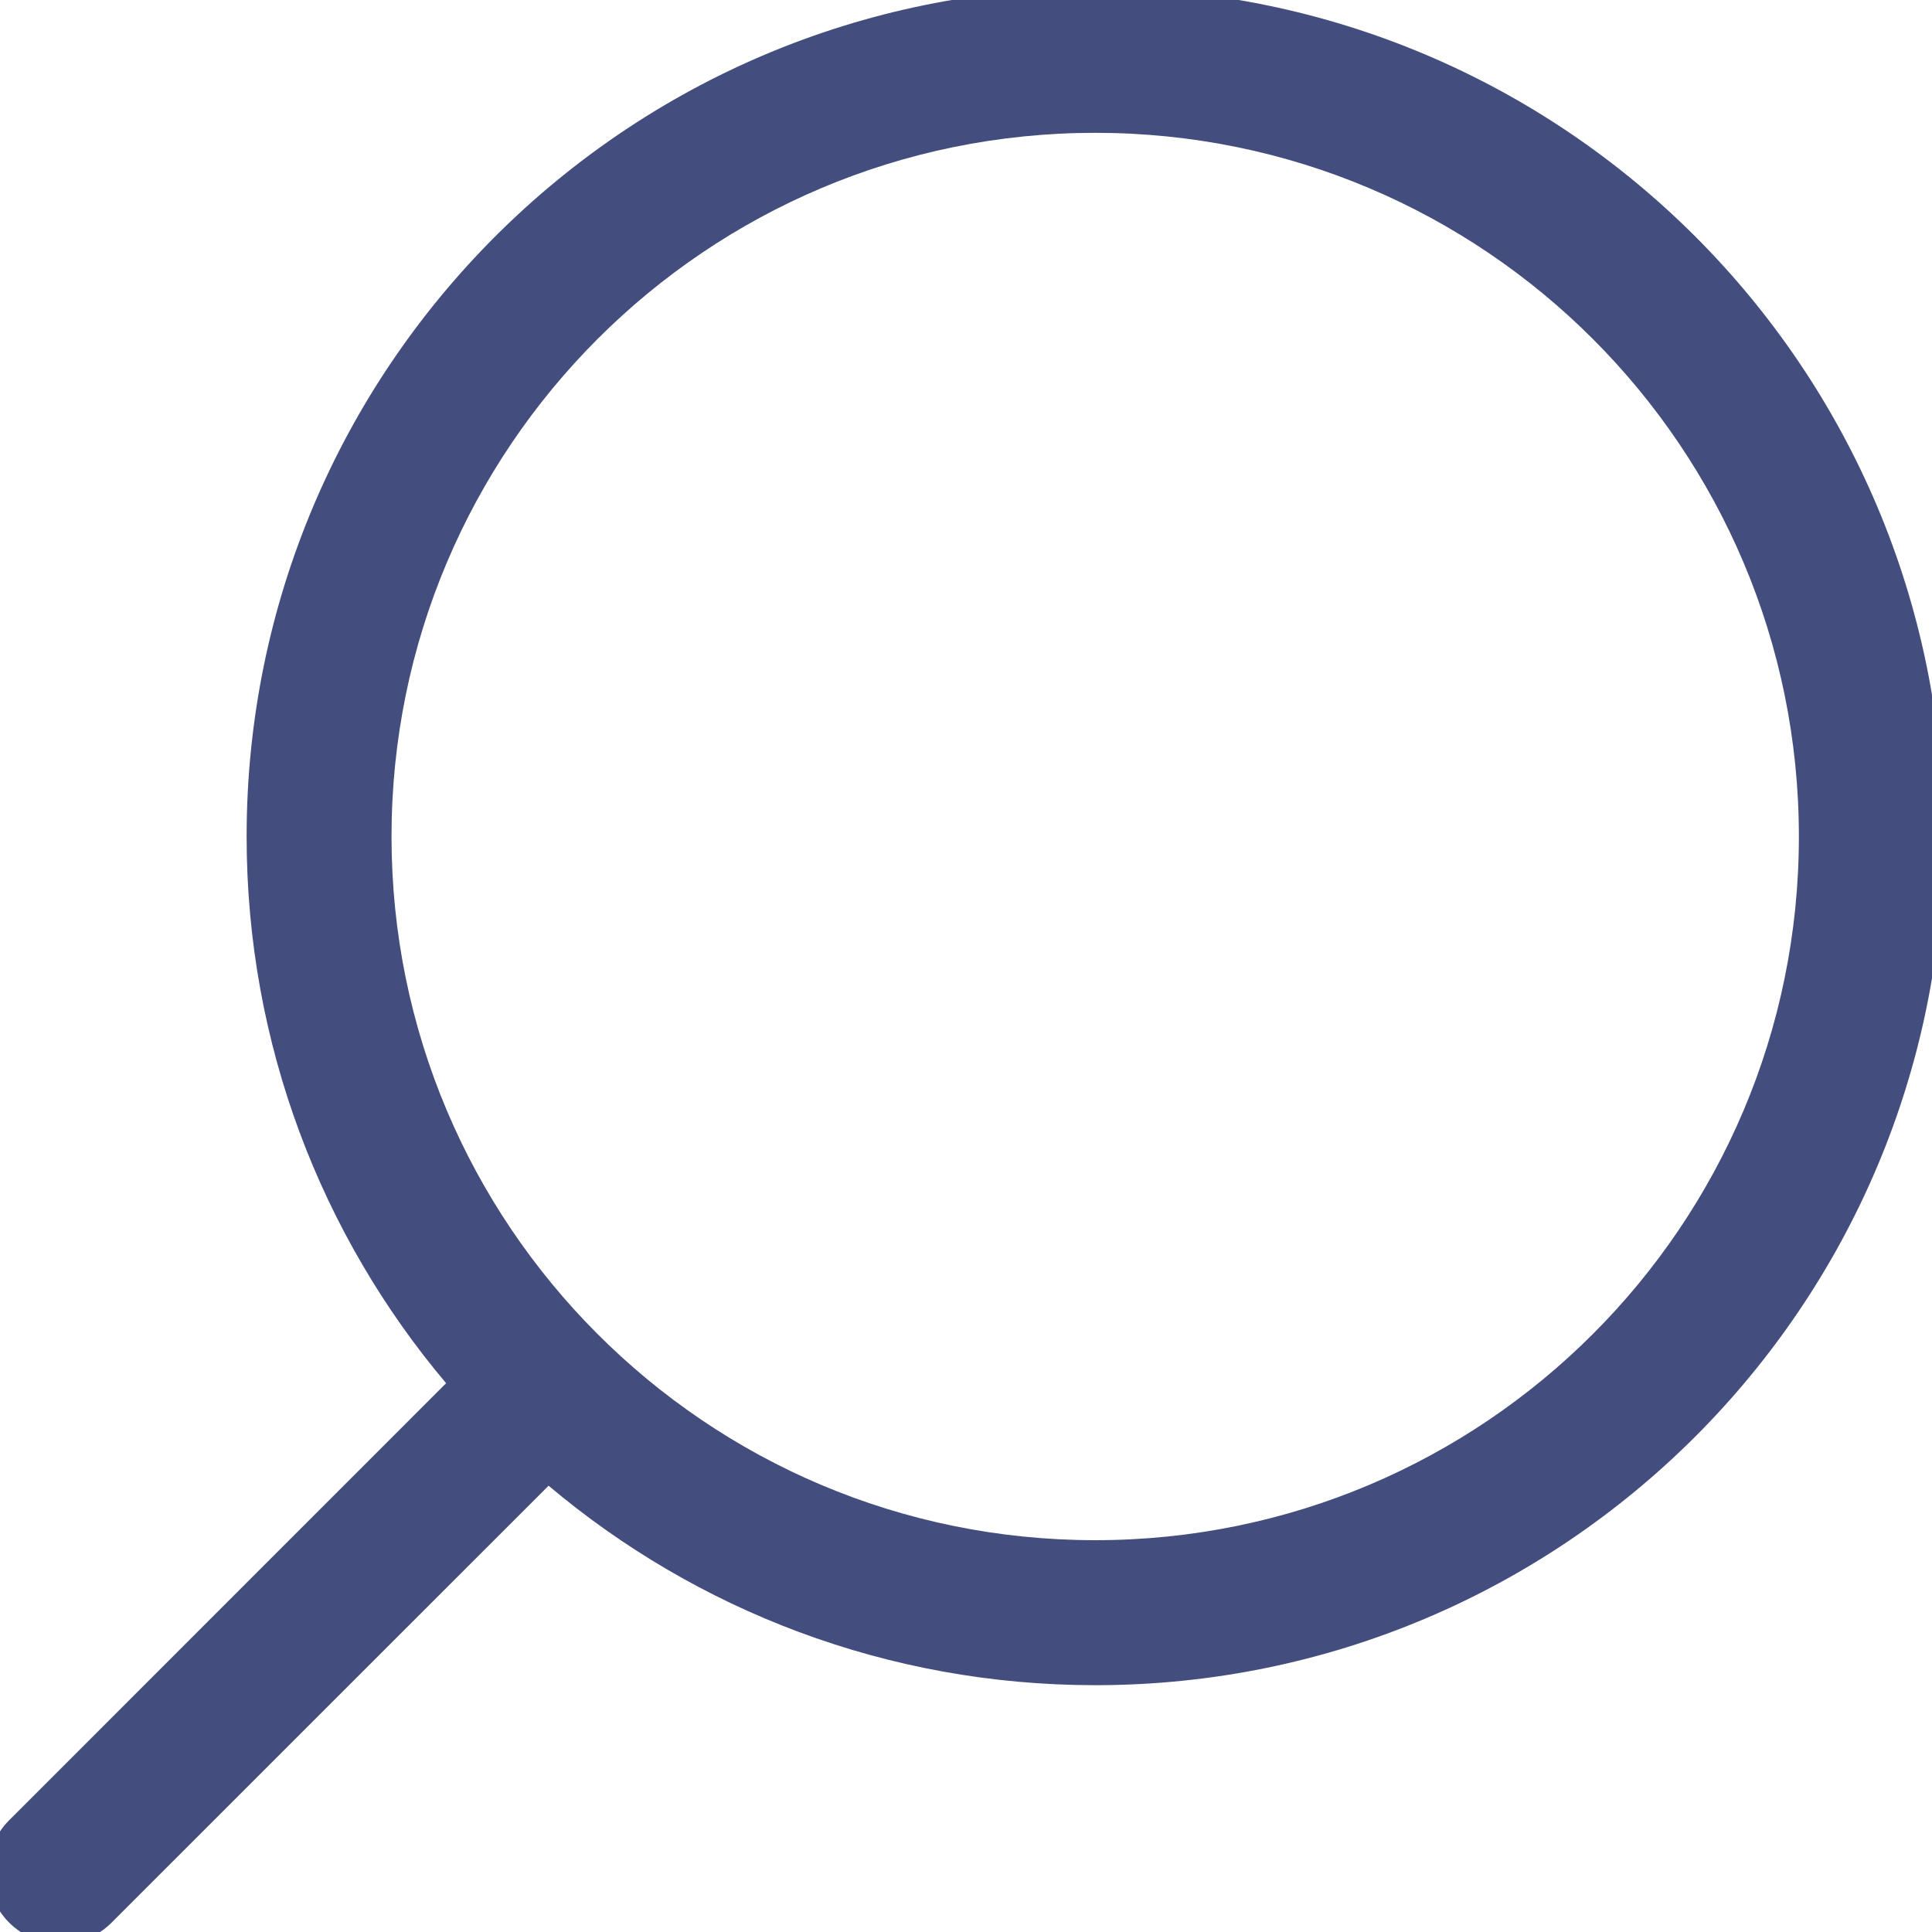 <svg width="20" height="20" viewBox="0 0 20 20" fill="none"
  xmlns="http://www.w3.org/2000/svg">
  <g clip-path="url(#clip0_203_337)">
    <path fill-rule="evenodd" clip-rule="evenodd" d="M11.338 -0.125C16.189 -0.125 20.122 3.808 20.122 8.66C20.122 13.511 16.189 17.445 11.338 17.445C9.182 17.445 7.207 16.668 5.679 15.38L1.155 19.903C0.862 20.196 0.388 20.196 0.095 19.903C-0.198 19.61 -0.198 19.135 0.095 18.843L4.618 14.319C3.33 12.791 2.553 10.815 2.553 8.66C2.553 3.808 6.486 -0.125 11.338 -0.125ZM18.622 8.66C18.622 4.636 15.361 1.375 11.338 1.375C7.314 1.375 4.053 4.636 4.053 8.66C4.053 10.668 4.865 12.486 6.18 13.804L6.18 13.804C7.499 15.127 9.322 15.944 11.338 15.944C15.361 15.944 18.622 12.683 18.622 8.66Z" fill="#434D7E"/>
  </g>
  <defs>
    <clipPath id="clip0_203_337">
      <rect width="20" height="20" fill="white"/>
    </clipPath>
  </defs>
</svg>
